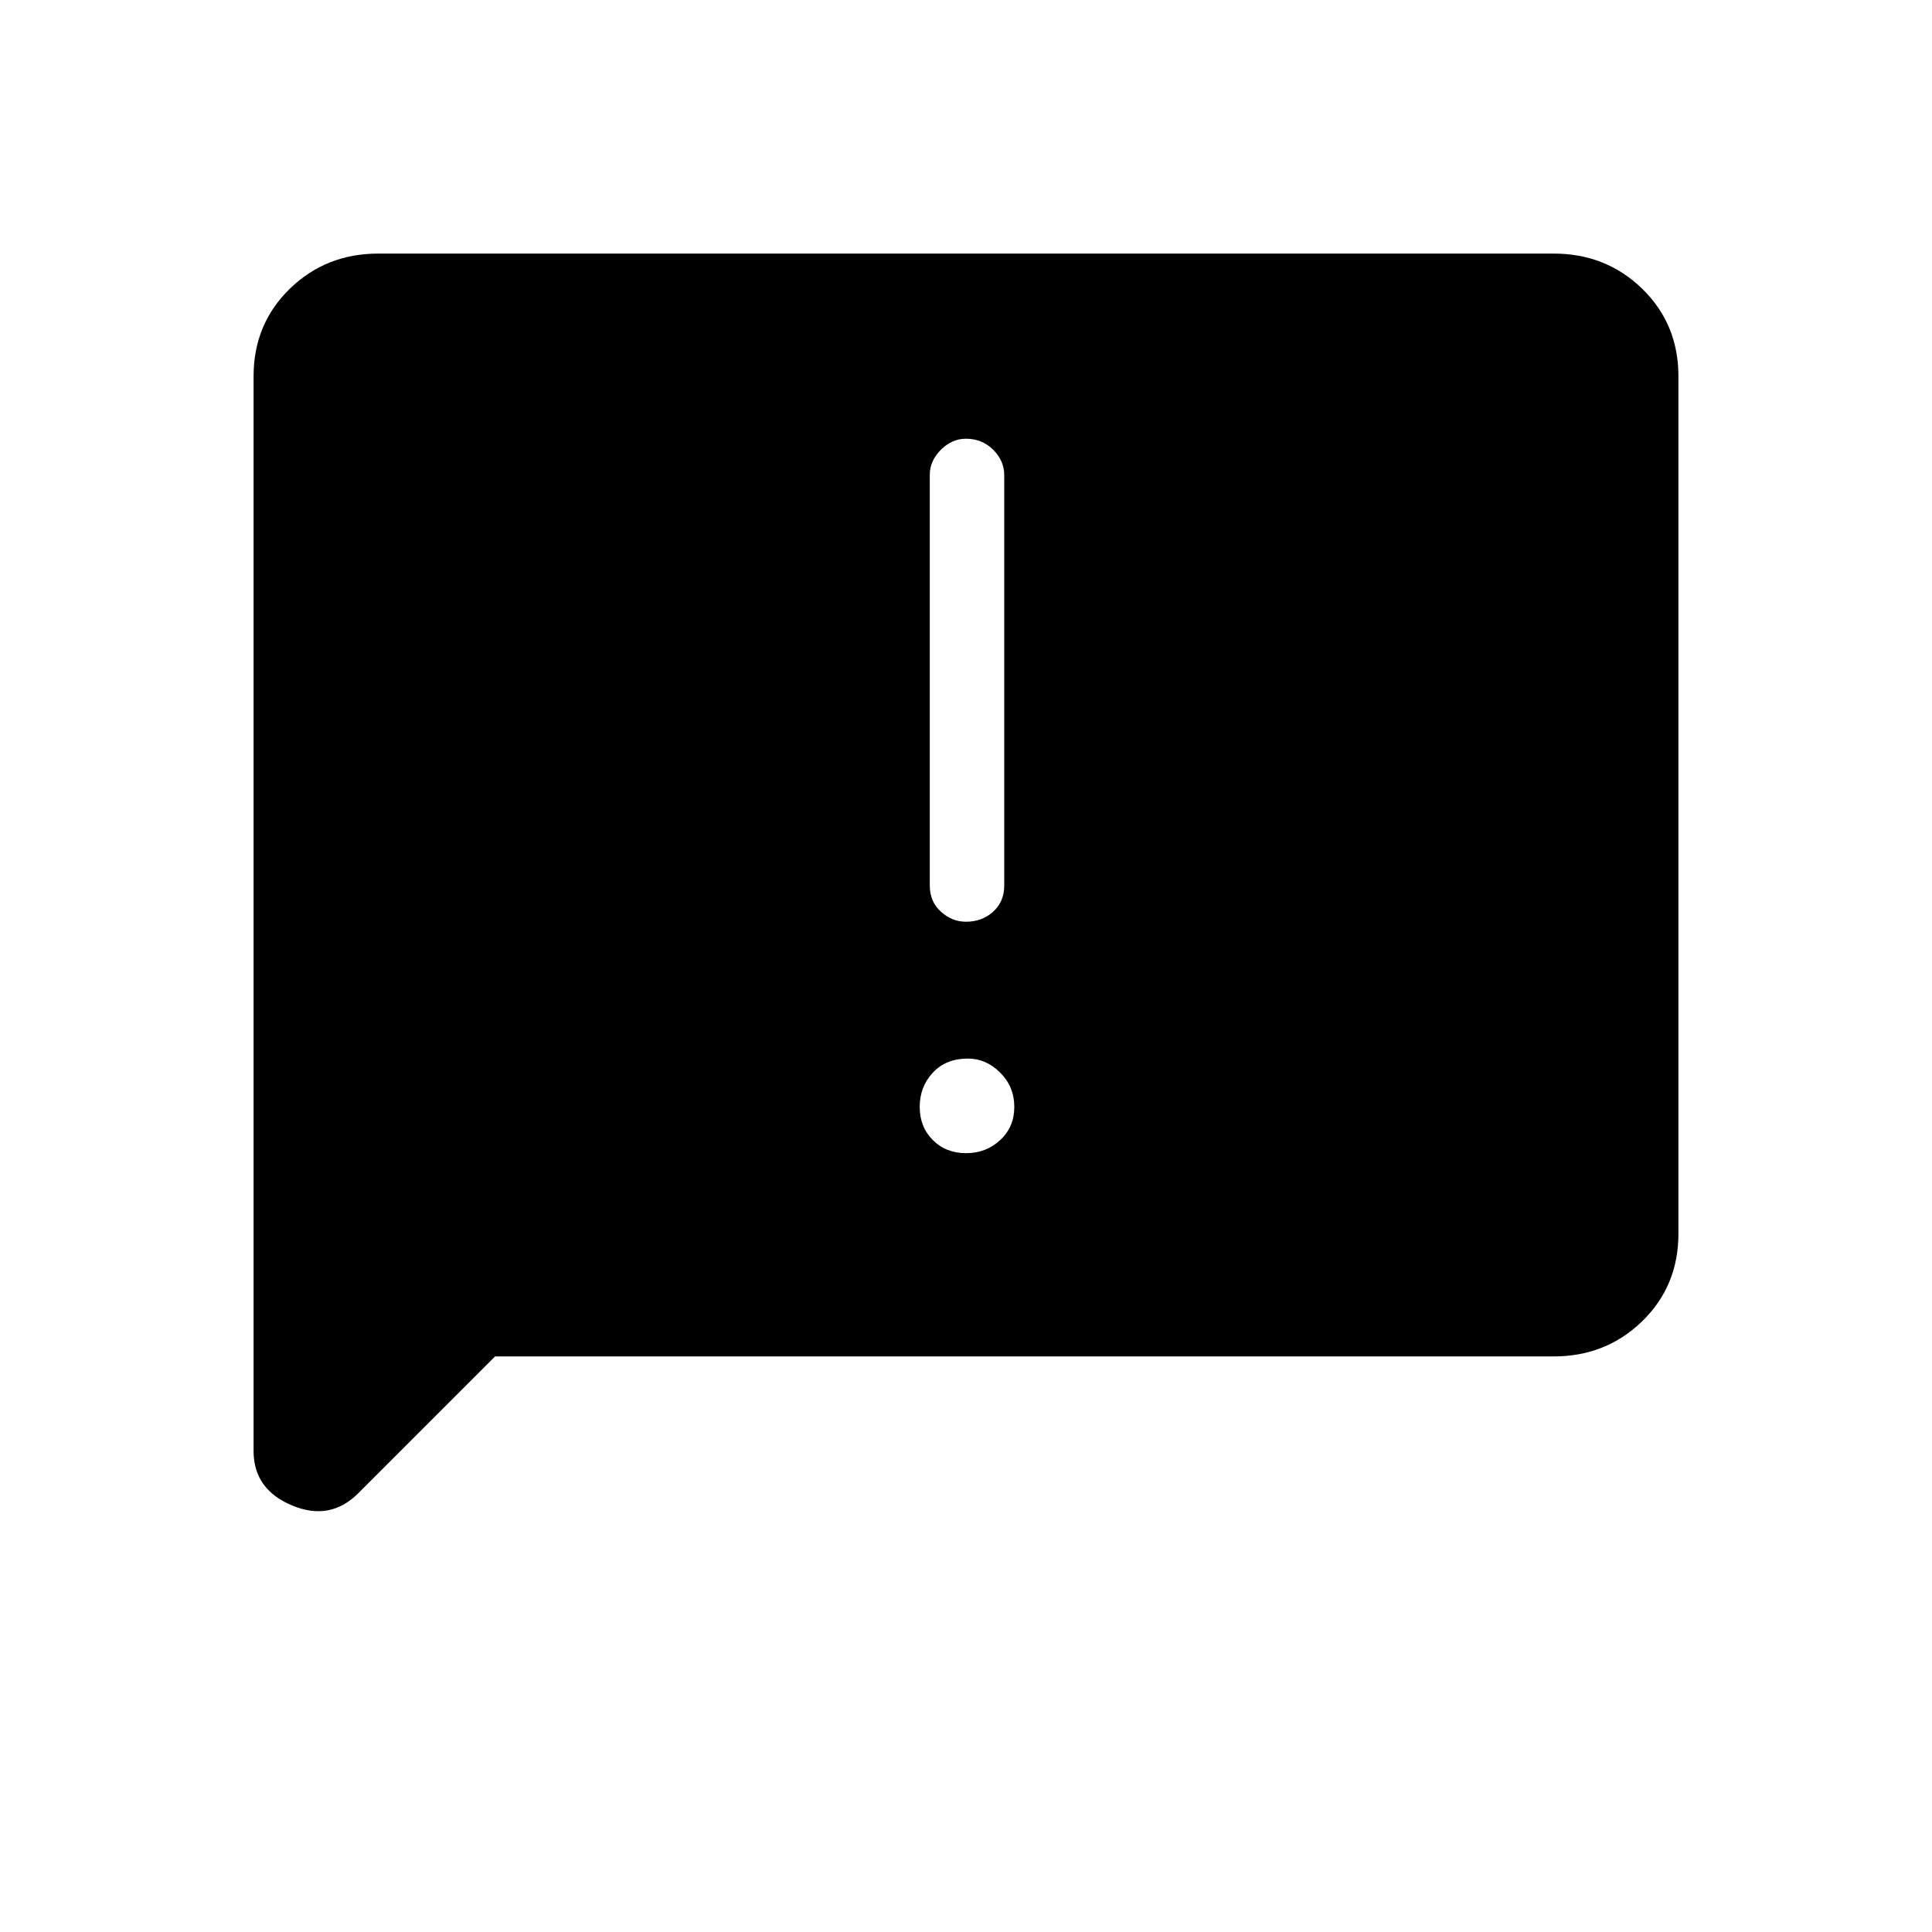 <svg xmlns="http://www.w3.org/2000/svg" height="24" width="24"><path d="M11.55 5.9V11Q11.55 11.2 11.688 11.325Q11.825 11.45 12 11.45Q12.2 11.45 12.338 11.325Q12.475 11.2 12.475 11V5.9Q12.475 5.725 12.338 5.587Q12.2 5.45 12 5.45Q11.825 5.45 11.688 5.587Q11.55 5.725 11.55 5.9ZM12 14.325Q12.25 14.325 12.425 14.162Q12.6 14 12.6 13.75Q12.6 13.5 12.425 13.325Q12.25 13.15 12.025 13.15Q11.75 13.15 11.588 13.325Q11.425 13.5 11.425 13.75Q11.425 14 11.588 14.162Q11.75 14.325 12 14.325ZM3.15 18.025V4.675Q3.15 4.025 3.6 3.587Q4.05 3.15 4.7 3.15H19.3Q19.95 3.15 20.4 3.587Q20.85 4.025 20.85 4.675V15.325Q20.85 15.975 20.4 16.413Q19.95 16.85 19.3 16.85H6.15L4.45 18.55Q4.1 18.9 3.625 18.7Q3.15 18.5 3.15 18.025Z"/></svg>